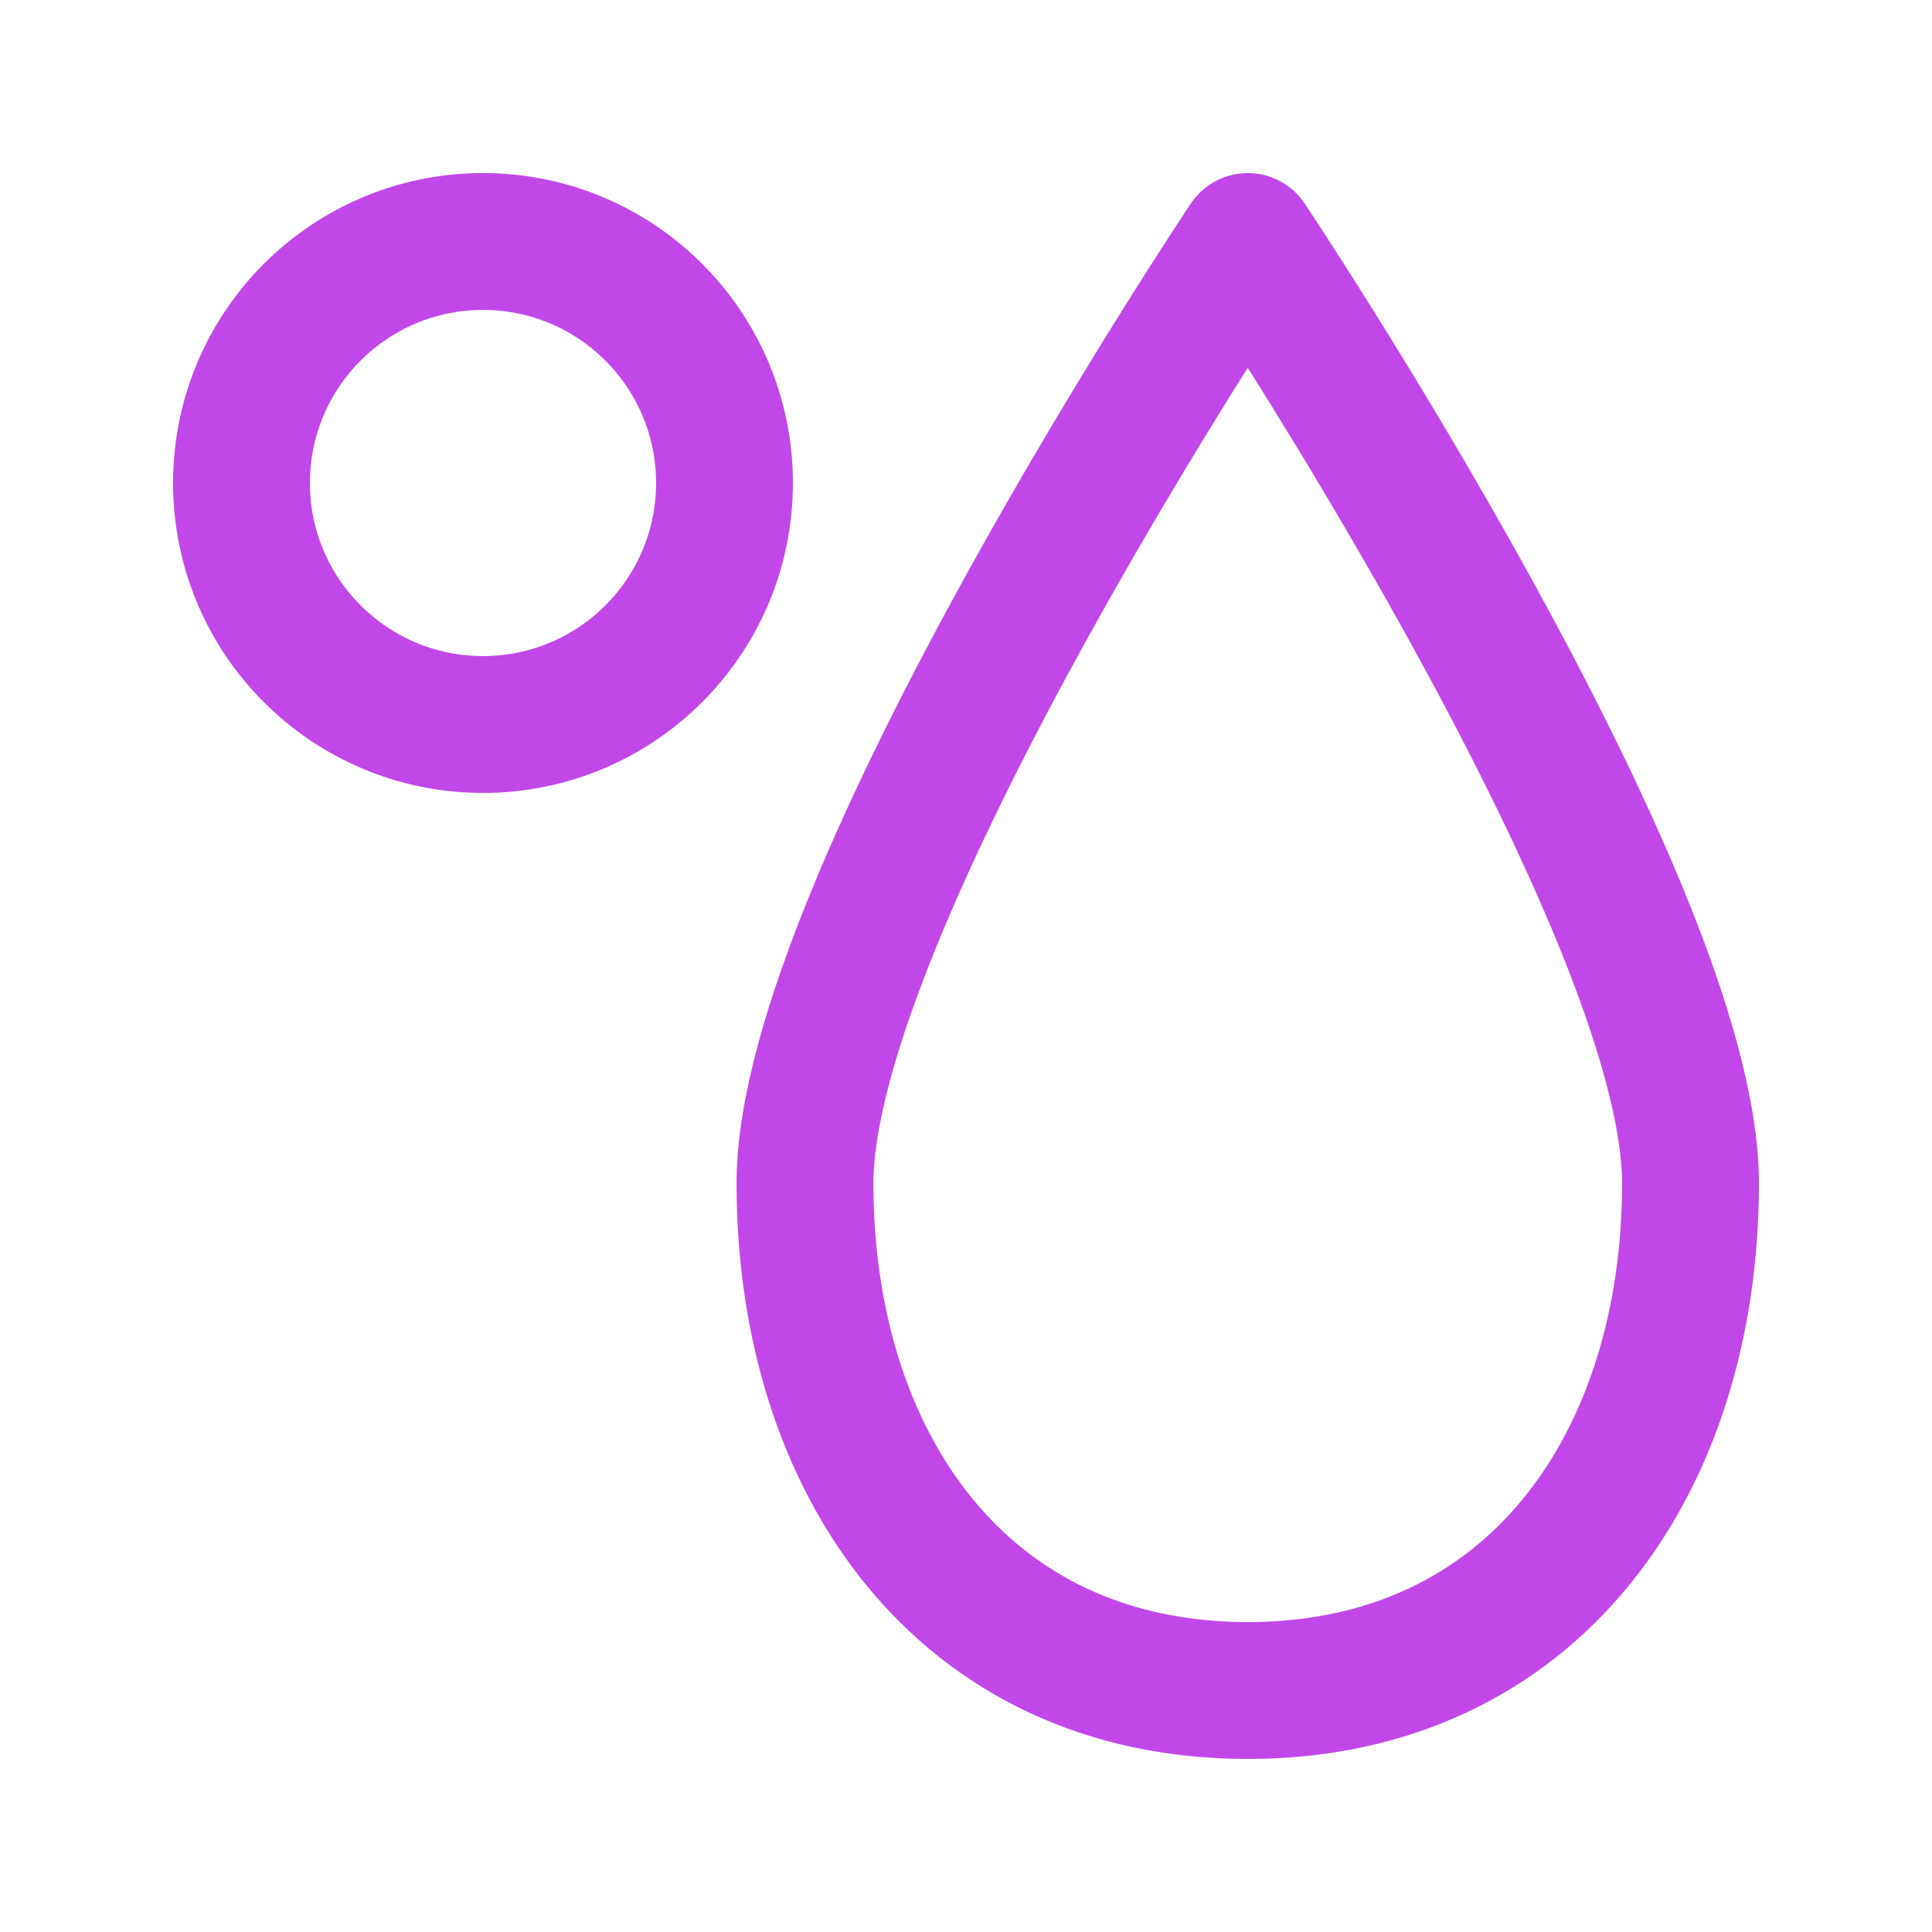 <svg width="200" height="200" viewBox="0 0 200 200" fill="none" xmlns="http://www.w3.org/2000/svg">
<g id="droplet-degree-svgrepo-com (2) 1">
<g id="SVGRepo_iconCarrier">
<path id="Vector" d="M175 122.5C175 151.495 158.698 175 129.167 175C99.635 175 83.333 151.495 83.333 122.5C83.333 93.505 129.167 25 129.167 25C129.167 25 175 93.505 175 122.5Z" stroke="#C147E9" stroke-width="14.167" stroke-linecap="round" stroke-linejoin="round"/>
<path id="Vector_2" d="M75 50C75 63.807 63.807 75 50 75C36.193 75 25 63.807 25 50C25 36.193 36.193 25 50 25C63.807 25 75 36.193 75 50Z" stroke="#C147E9" stroke-width="14.167" stroke-linecap="round" stroke-linejoin="round"/>
</g>
</g>
</svg>
